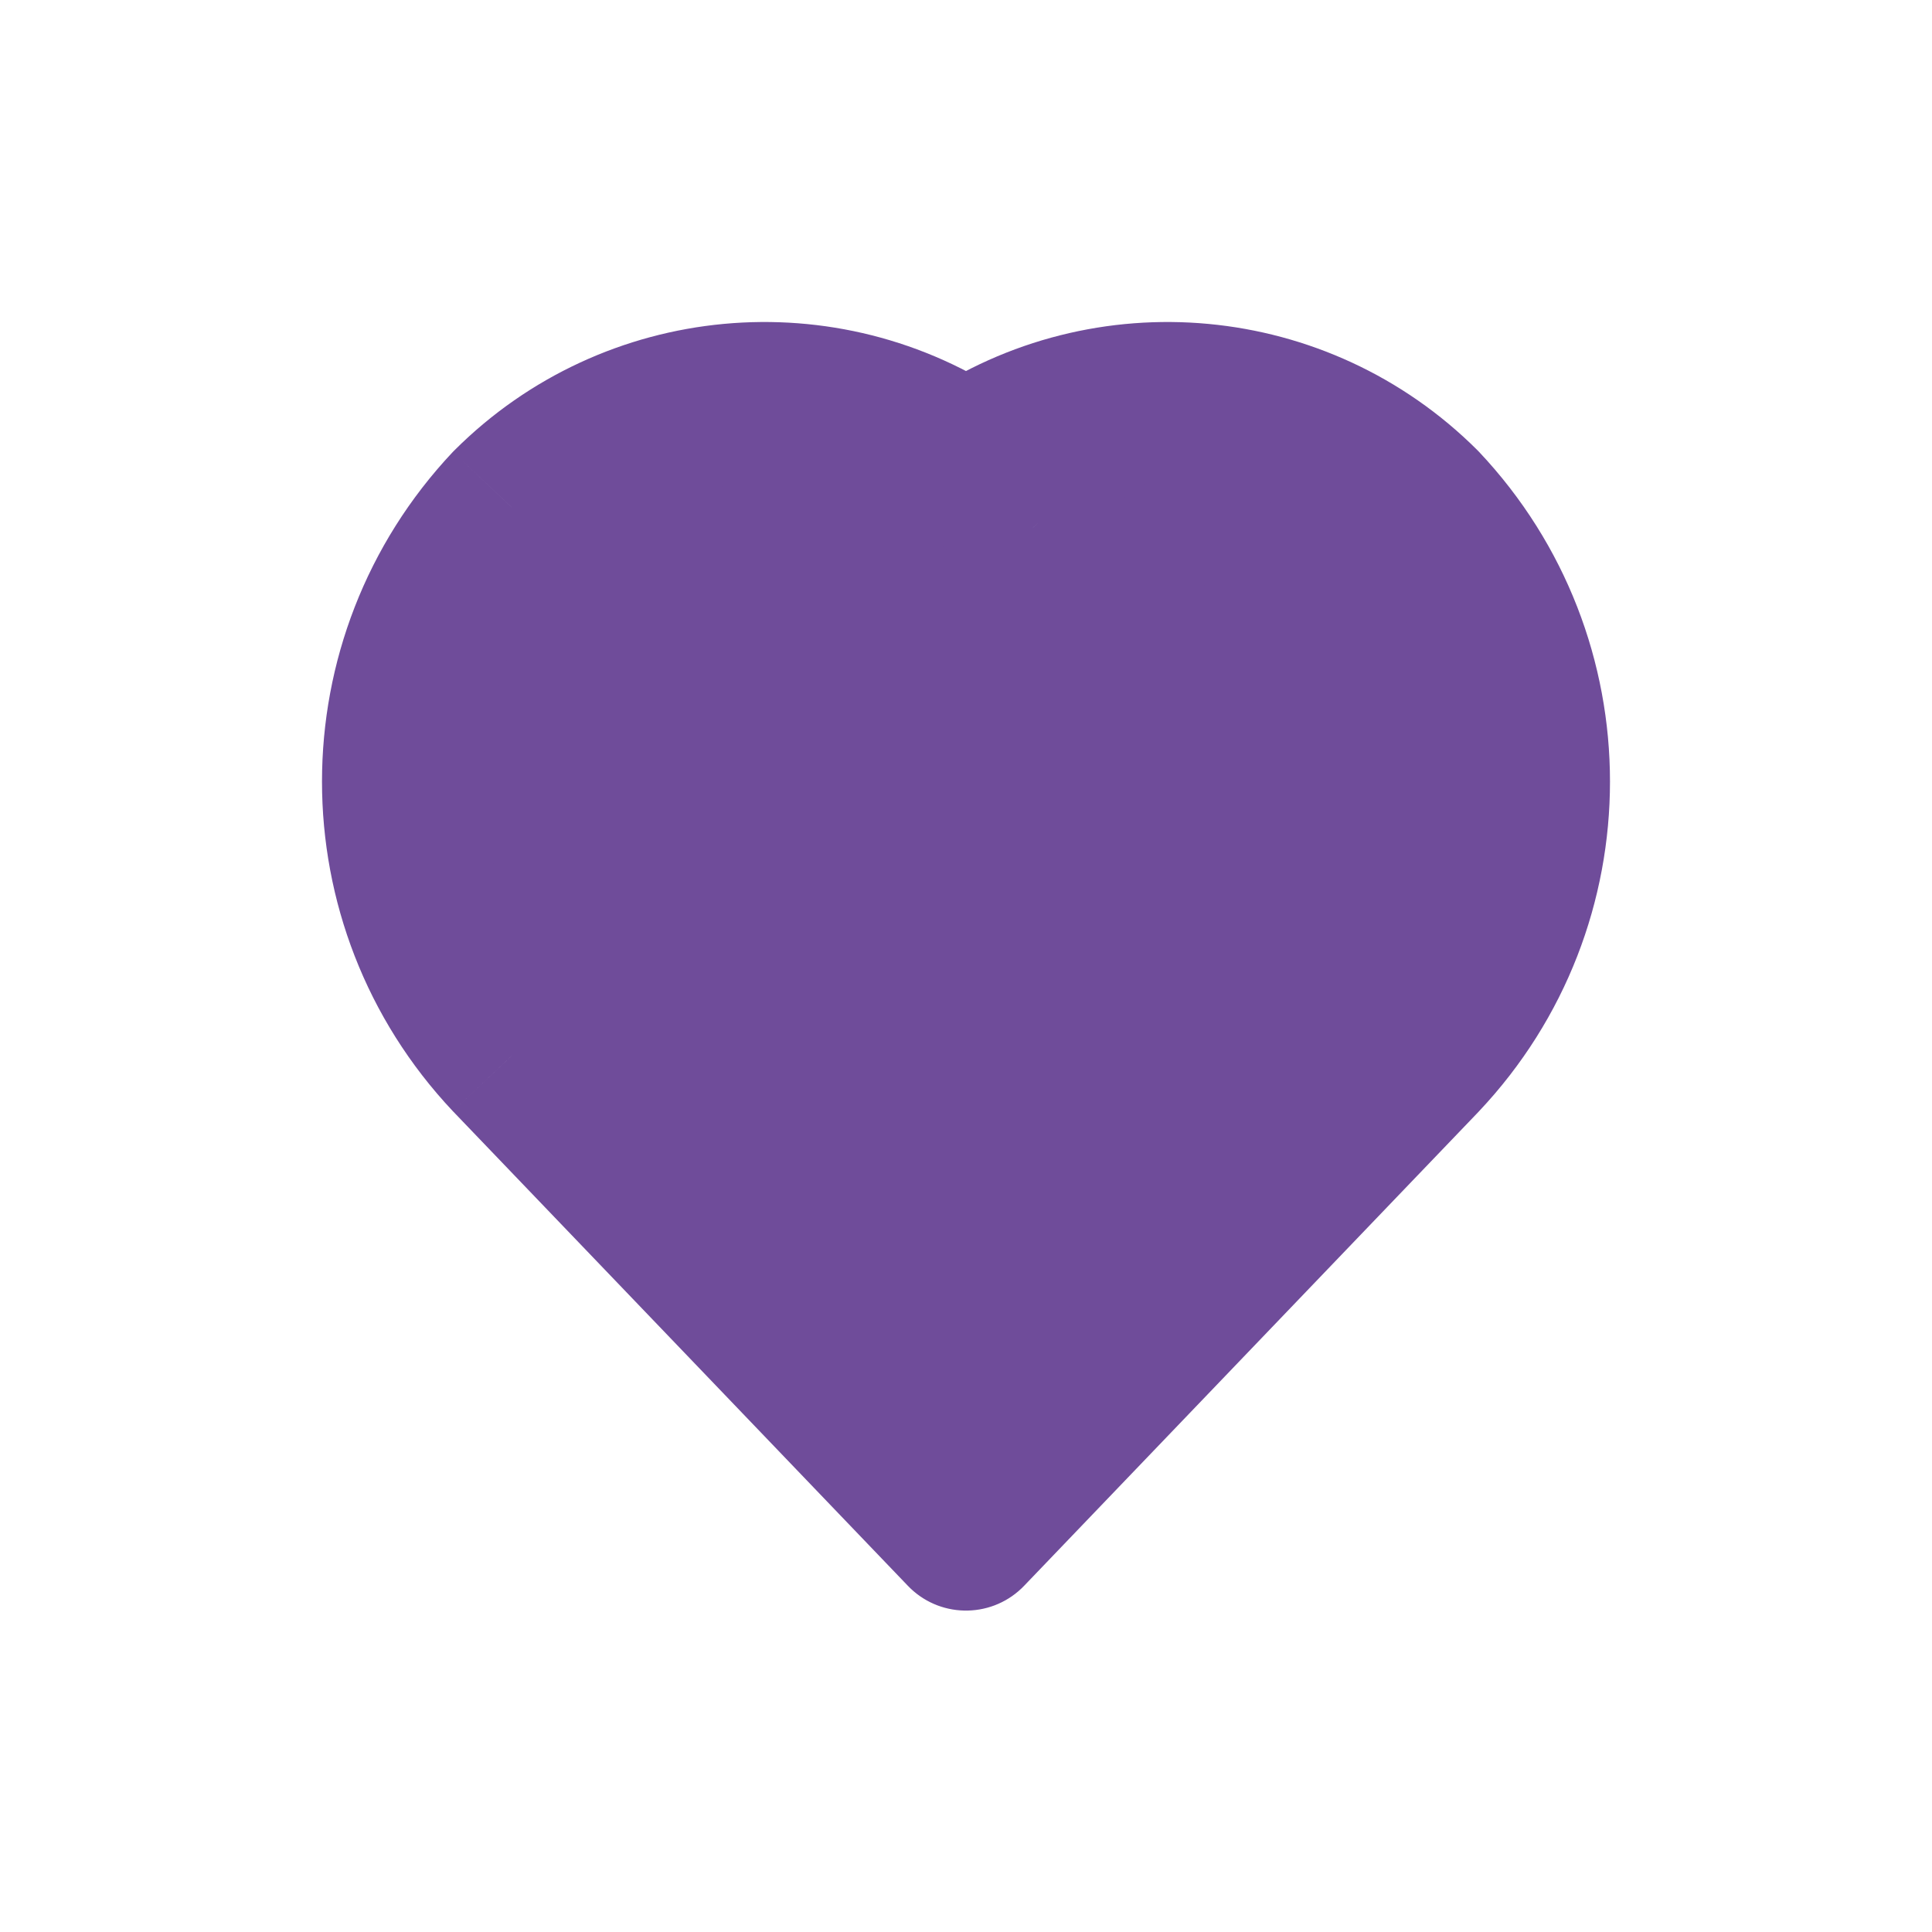<svg width="36" height="36" viewBox="0 0 36 36" fill="none" xmlns="http://www.w3.org/2000/svg">
<path fill-rule="evenodd" clip-rule="evenodd" d="M18 28.511L9.531 19.677C6.823 16.805 6.823 12.321 9.531 9.449C11.798 7.187 15.352 6.855 18 8.657M18 28.511L22.903 23.396L18 28.511ZM18 28.511L26.469 19.677C29.177 16.805 29.177 12.321 26.469 9.449C24.201 7.187 20.647 6.855 18 8.657M18 28.511L13.096 23.396L18 28.511ZM18 8.657C18.489 8.964 18.939 9.33 19.338 9.747L21.12 11.607" fill="#6F4C9A"/>
<path d="M16.917 29.549C17.49 30.147 18.44 30.167 19.038 29.593C19.636 29.02 19.656 28.071 19.083 27.473L16.917 29.549ZM9.531 19.677L8.439 20.706L8.448 20.715L9.531 19.677ZM9.531 9.449L8.472 8.387C8.461 8.398 8.45 8.409 8.439 8.42L9.531 9.449ZM17.156 9.897C17.841 10.363 18.774 10.186 19.24 9.501C19.706 8.816 19.529 7.883 18.844 7.417L17.156 9.897ZM16.917 27.473C16.344 28.071 16.364 29.02 16.962 29.594C17.56 30.167 18.509 30.147 19.083 29.549L16.917 27.473ZM23.986 24.434C24.559 23.836 24.539 22.886 23.941 22.313C23.343 21.74 22.394 21.76 21.82 22.358L23.986 24.434ZM16.917 27.473C16.344 28.071 16.364 29.02 16.962 29.593C17.56 30.167 18.509 30.147 19.083 29.549L16.917 27.473ZM26.469 19.677L27.552 20.715L27.56 20.706L26.469 19.677ZM26.469 9.449L27.56 8.42C27.55 8.409 27.539 8.398 27.528 8.387L26.469 9.449ZM17.156 7.417C16.471 7.883 16.294 8.816 16.76 9.501C17.226 10.186 18.159 10.363 18.844 9.897L17.156 7.417ZM16.917 29.549C17.49 30.147 18.44 30.167 19.038 29.594C19.636 29.02 19.656 28.071 19.083 27.473L16.917 29.549ZM14.179 22.358C13.606 21.76 12.656 21.74 12.058 22.313C11.46 22.886 11.44 23.836 12.014 24.434L14.179 22.358ZM18.797 7.386C18.095 6.946 17.169 7.158 16.729 7.86C16.289 8.562 16.501 9.487 17.203 9.927L18.797 7.386ZM19.338 9.747L18.254 10.784L18.255 10.785L19.338 9.747ZM20.037 12.645C20.61 13.243 21.559 13.264 22.157 12.69C22.756 12.117 22.776 11.168 22.203 10.57L20.037 12.645ZM19.083 27.473L10.614 18.639L8.448 20.715L16.917 29.549L19.083 27.473ZM10.622 18.648C8.459 16.354 8.459 12.772 10.622 10.478L8.439 8.42C5.187 11.87 5.187 17.257 8.439 20.706L10.622 18.648ZM10.59 10.511C12.348 8.758 15.103 8.5 17.156 9.897L18.844 7.417C15.601 5.21 11.249 5.617 8.472 8.387L10.59 10.511ZM19.083 29.549L23.986 24.434L21.82 22.358L16.917 27.473L19.083 29.549ZM19.083 29.549L27.552 20.715L25.386 18.639L16.917 27.473L19.083 29.549ZM27.56 20.706C30.813 17.257 30.813 11.87 27.56 8.42L25.378 10.478C27.54 12.772 27.54 16.354 25.378 18.648L27.56 20.706ZM27.528 8.387C24.751 5.617 20.398 5.21 17.156 7.417L18.844 9.897C20.896 8.5 23.652 8.758 25.41 10.511L27.528 8.387ZM19.083 27.473L14.179 22.358L12.014 24.434L16.917 29.549L19.083 27.473ZM17.203 9.927C17.587 10.169 17.94 10.456 18.254 10.784L20.422 8.71C19.937 8.204 19.391 7.759 18.797 7.386L17.203 9.927ZM18.255 10.785L20.037 12.645L22.203 10.57L20.421 8.71L18.255 10.785Z" fill="#6F4C9A"/>
</svg>
